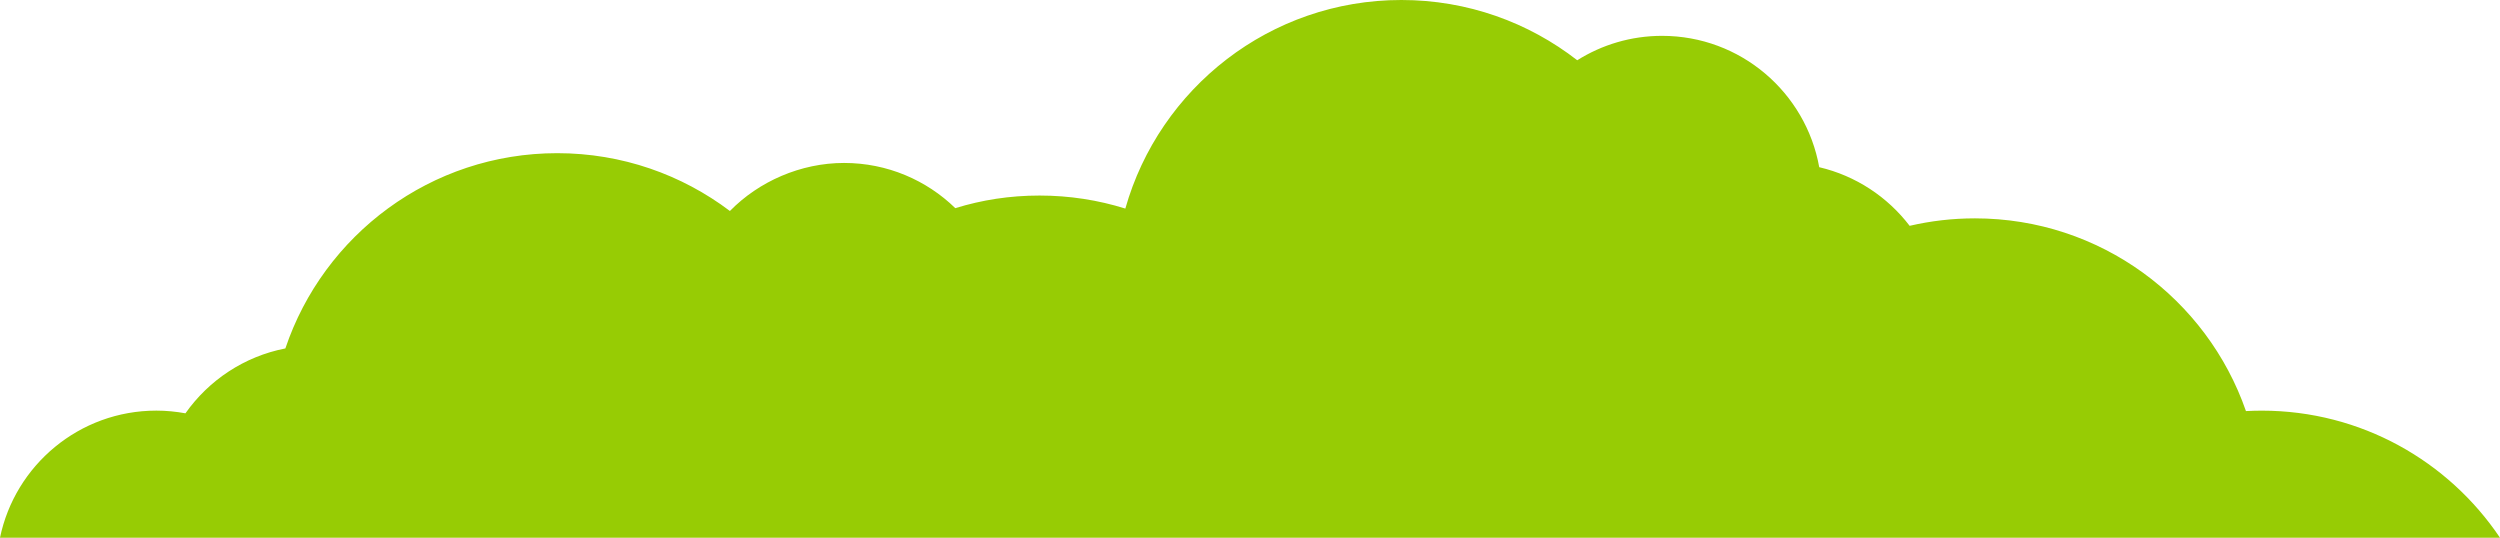 <?xml version="1.0" encoding="UTF-8"?>
<svg id="Layer_2" xmlns="http://www.w3.org/2000/svg" viewBox="0 0 767.08 165">
  <defs>
    <style>
      .cls-1 {
        fill: #97cc04;
      }
    </style>
  </defs>
  <g id="Layer_1-2" data-name="Layer_1">
    <path class="cls-1" d="M767.08,165c-15.8-23.52-42.64-39-73.1-39-1.63,0-3.24.05-4.85.13-11.95-34.42-44.66-59.13-83.15-59.13-6.89,0-13.6.79-20.04,2.29-6.78-8.88-16.52-15.36-27.74-17.99-4.11-22.91-24.12-40.3-48.22-40.3-9.57,0-18.49,2.75-26.03,7.49-14.9-11.59-33.63-18.49-53.97-18.49-40.28,0-74.24,27.07-84.69,64-8.31-2.6-17.15-4-26.31-4s-17.68,1.35-25.86,3.87c-8.82-8.58-20.86-13.87-34.14-13.87s-26.12,5.65-35.02,14.74c-14.74-11.13-33.09-17.74-52.98-17.74-38.78,0-71.7,25.09-83.42,59.91-12.63,2.46-23.51,9.77-30.66,19.91-2.89-.53-5.87-.83-8.92-.83-23.63,0-43.36,16.73-47.98,39h767.08Z"/>
  </g>
</svg>